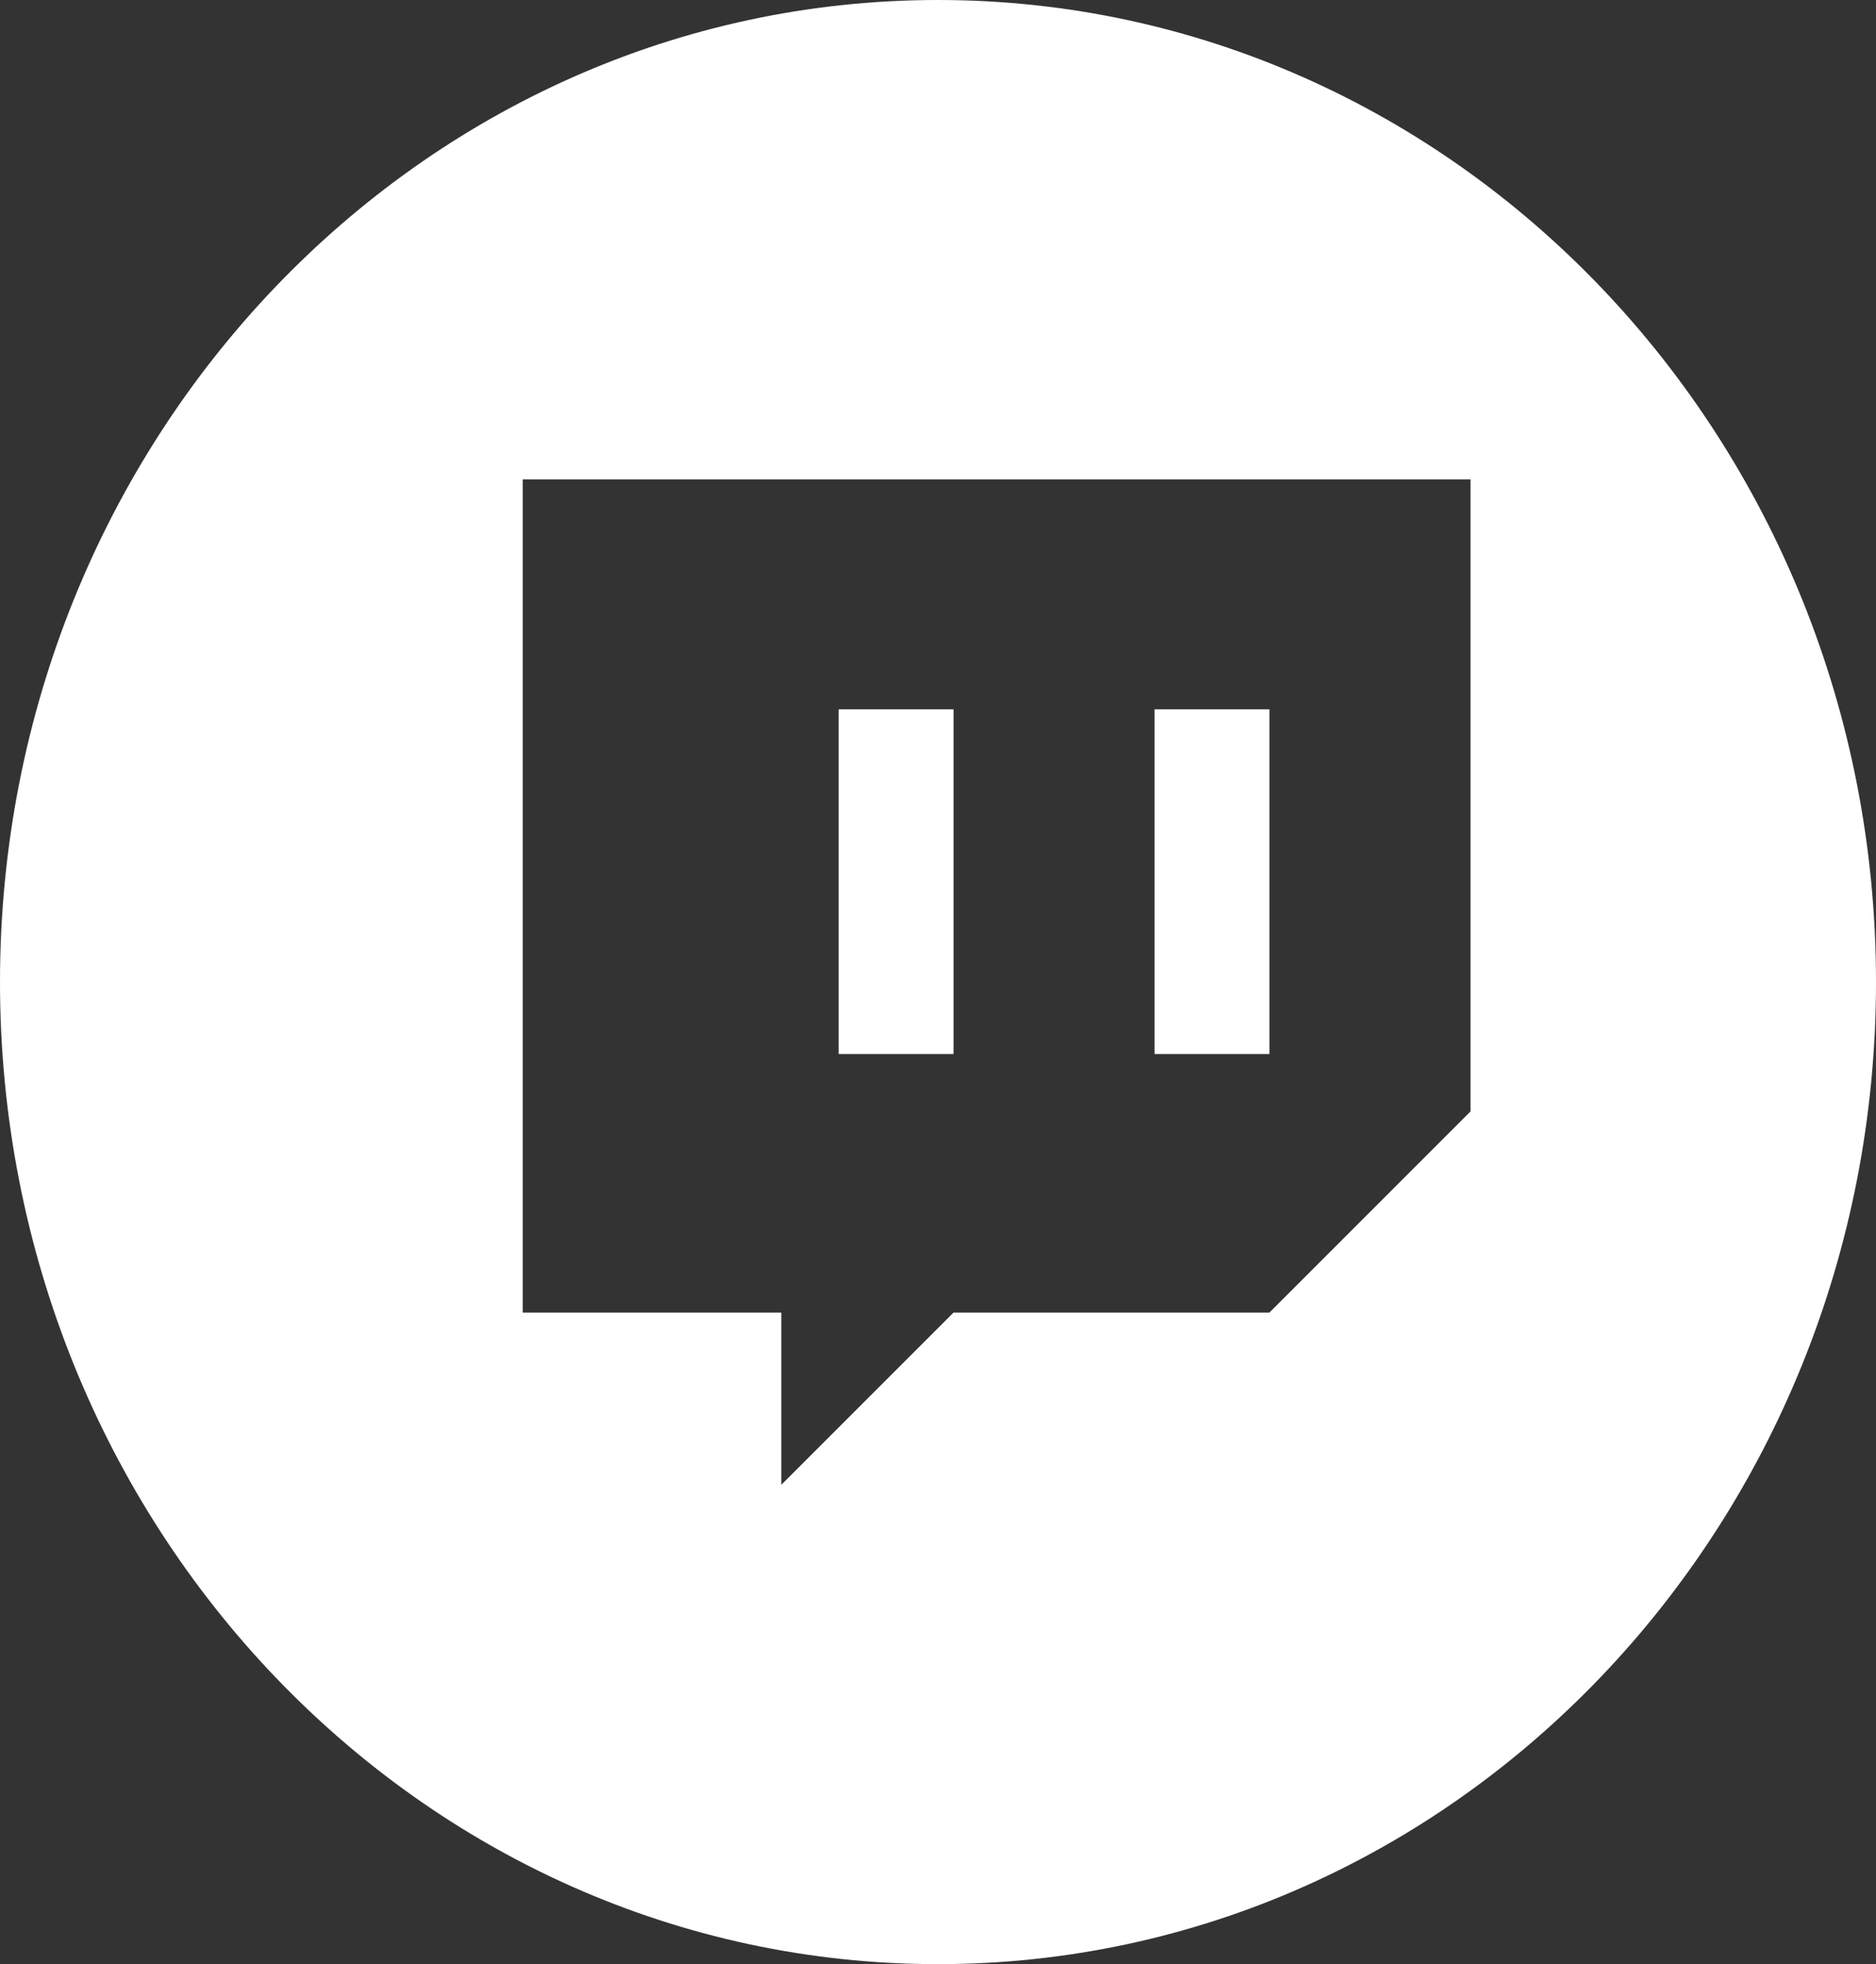 <?xml version="1.0" encoding="utf-8"?>
<!-- Generator: Adobe Illustrator 16.0.0, SVG Export Plug-In . SVG Version: 6.00 Build 0)  -->
<!DOCTYPE svg PUBLIC "-//W3C//DTD SVG 1.1//EN" "http://www.w3.org/Graphics/SVG/1.1/DTD/svg11.dtd">
<svg version="1.1" id="Layer_1" xmlns="http://www.w3.org/2000/svg" xmlns:xlink="http://www.w3.org/1999/xlink" x="0px" y="0px"
	 width="256px" height="268px" viewBox="0 0 256 268" enable-background="new 0 0 256 268" xml:space="preserve">
<rect x="0" y="0" width="256" height="268" fill="#333333" stroke="none"/>
<g>
	<rect x="114.445" y="96.786" fill="#FFFFFF" width="15.678" height="47.034"/>
	<rect x="157.553" y="96.786" fill="#FFFFFF" width="15.675" height="47.034"/>
	<path fill="#FFFFFF" d="M128,0C57.308,0,0,59.994,0,134c0,74.006,57.308,134,128,134s128-59.994,128-134
		C256,59.994,198.692,0,128,0z M200.67,151.649l-14.285,14.285h-0.017v0.017l-13.141,13.142h-43.104l-23.5,23.498v-23.498H71.329
		V65.409H200.67V151.649z"/>
</g>
</svg>
